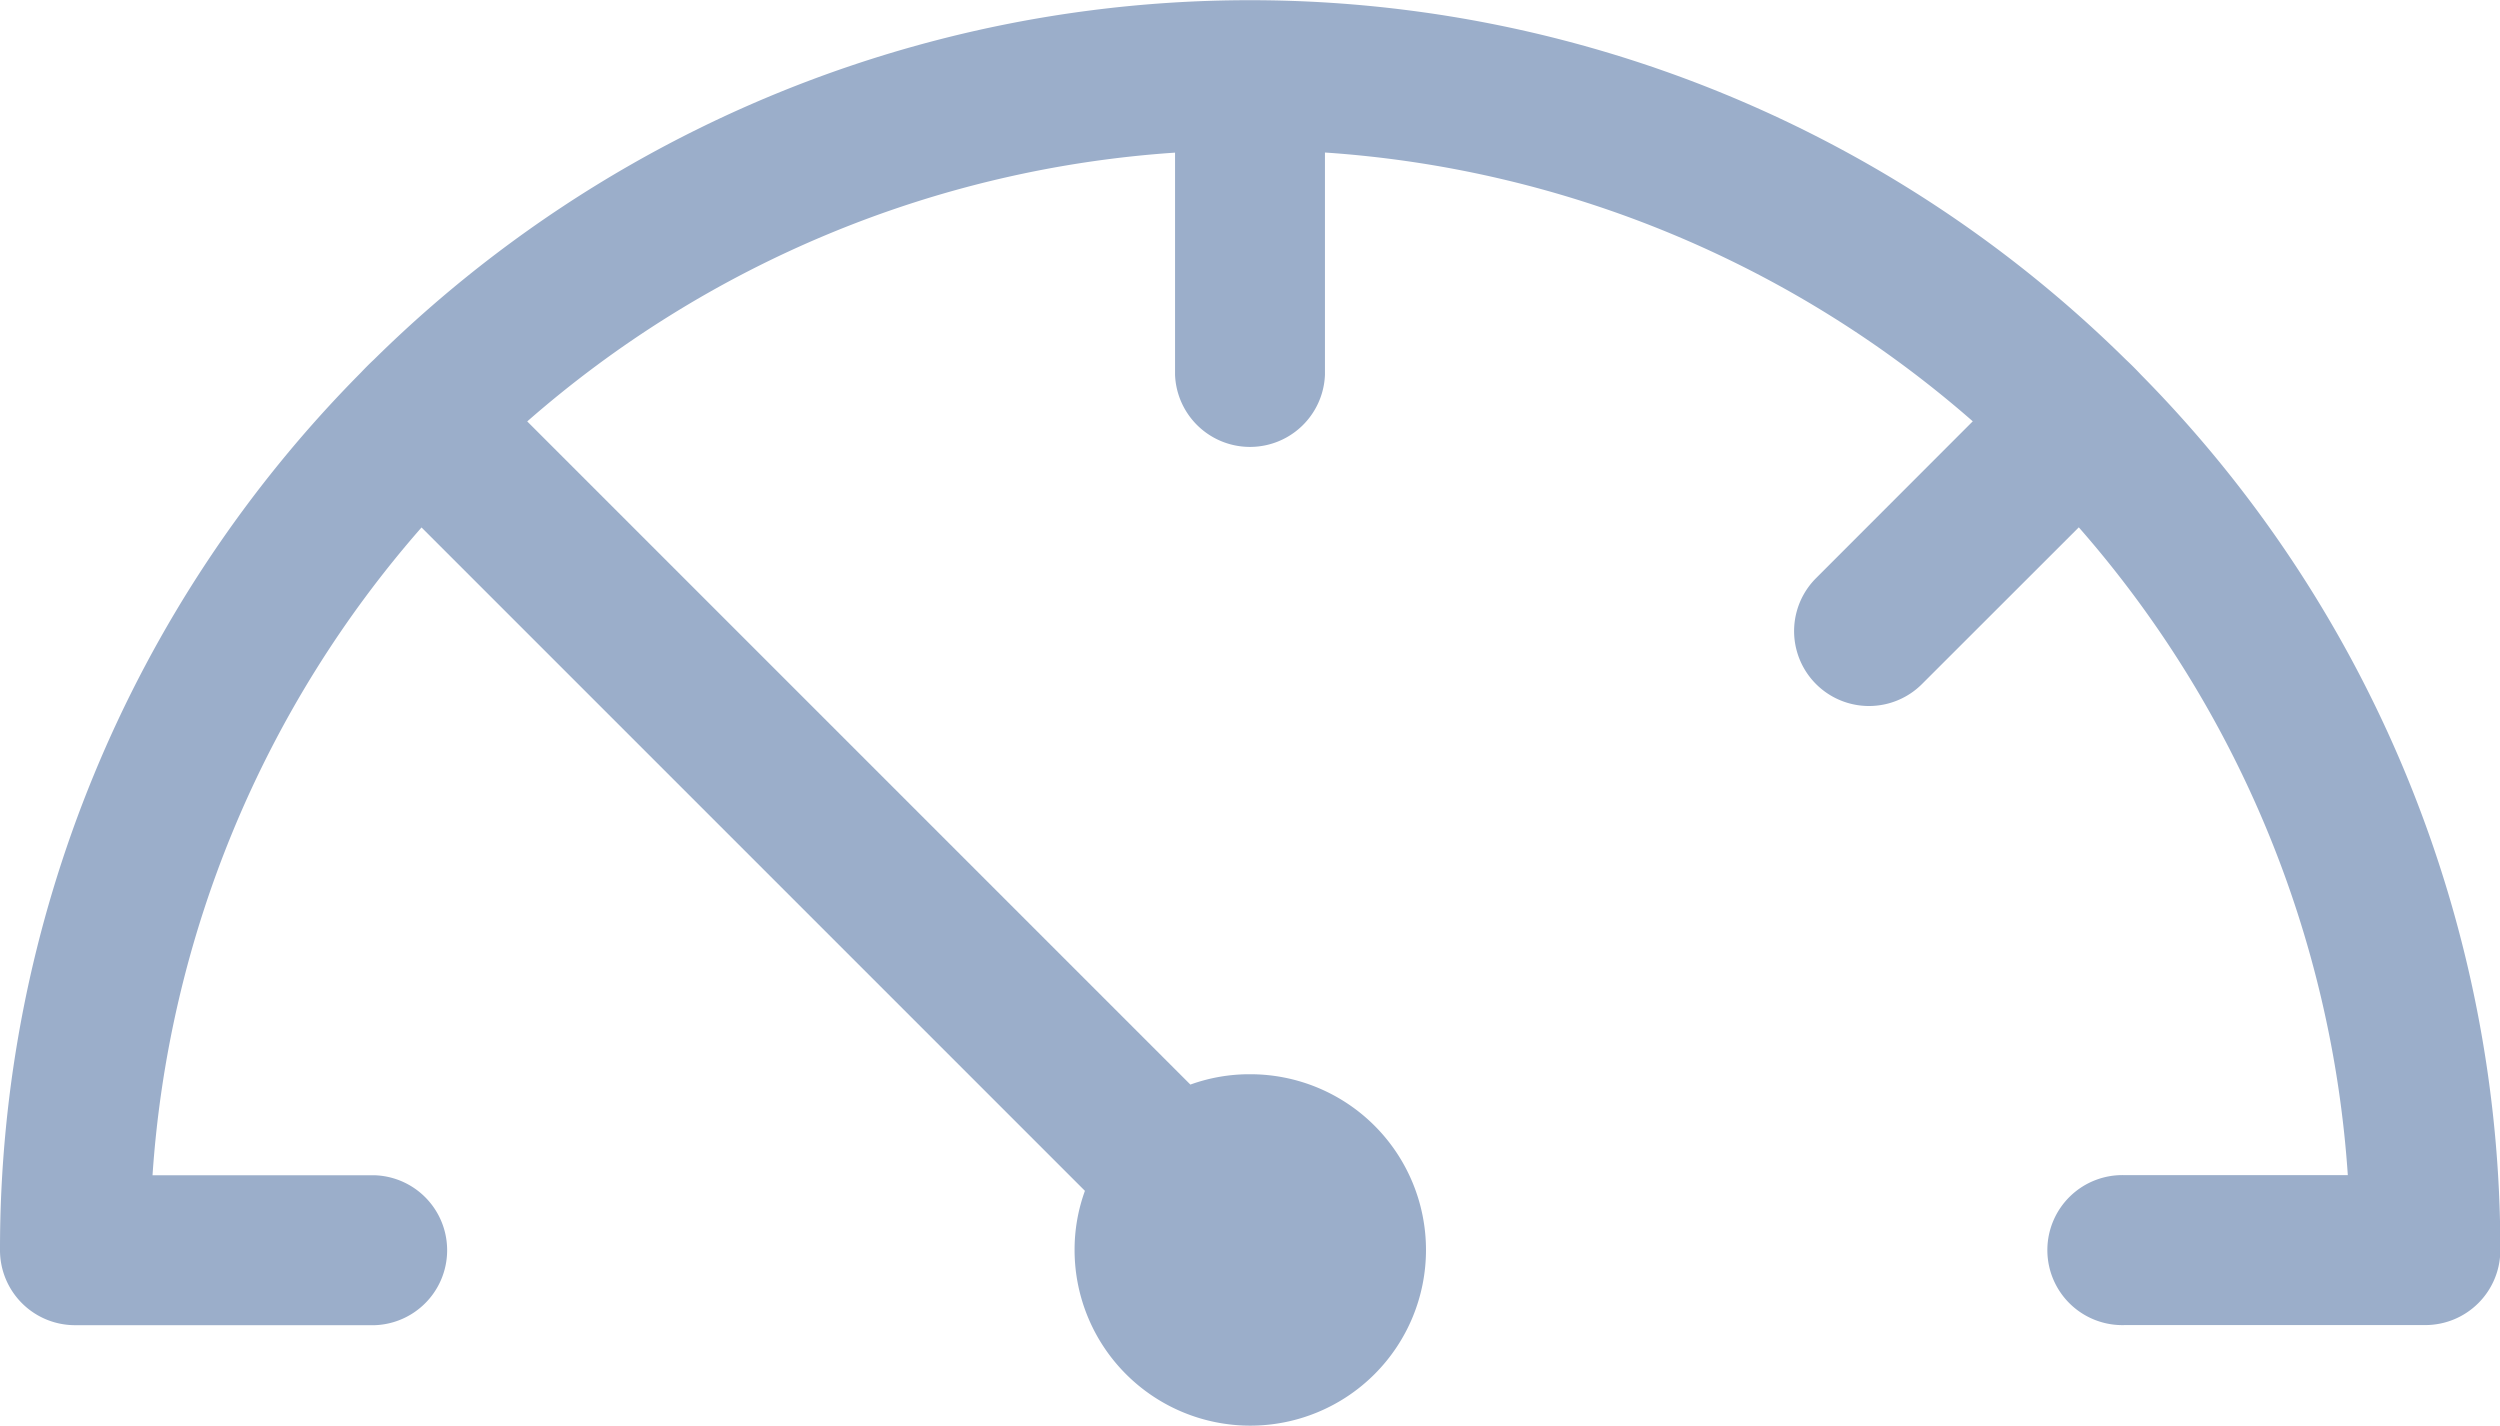 <svg xmlns="http://www.w3.org/2000/svg" width="21.997" height="12.544" viewBox="0 0 21.997 12.544"><defs><style>.a{fill:#9baeca;}</style></defs><path class="a" d="M27,35.238a.66.66,0,0,1-.66.66H23.7a.66.66,0,1,1,0-1.319h1.958a9.627,9.627,0,0,0-2.367-5.7l-1.38,1.379a.659.659,0,0,1-.932-.932l1.379-1.38a9.634,9.634,0,0,0-5.7-2.365v1.956a.66.66,0,0,1-1.319,0V25.582a9.631,9.631,0,0,0-5.7,2.365l5.835,5.835A1.527,1.527,0,0,1,16,33.691a1.546,1.546,0,1,1-1.545,1.547,1.518,1.518,0,0,1,.091-.521L8.709,28.88a9.627,9.627,0,0,0-2.367,5.7H8.3a.66.66,0,0,1,0,1.319H5.66A.66.66,0,0,1,5,35.238a10.953,10.953,0,0,1,3.172-7.717c.038-.04.076-.079.117-.117a10.974,10.974,0,0,1,15.417,0,0,0,0,0,1,0,0c.044.041.089.086.13.13a0,0,0,0,1,0,0A10.958,10.958,0,0,1,27,35.238Z" transform="translate(-5 -24.239)"/></svg>
